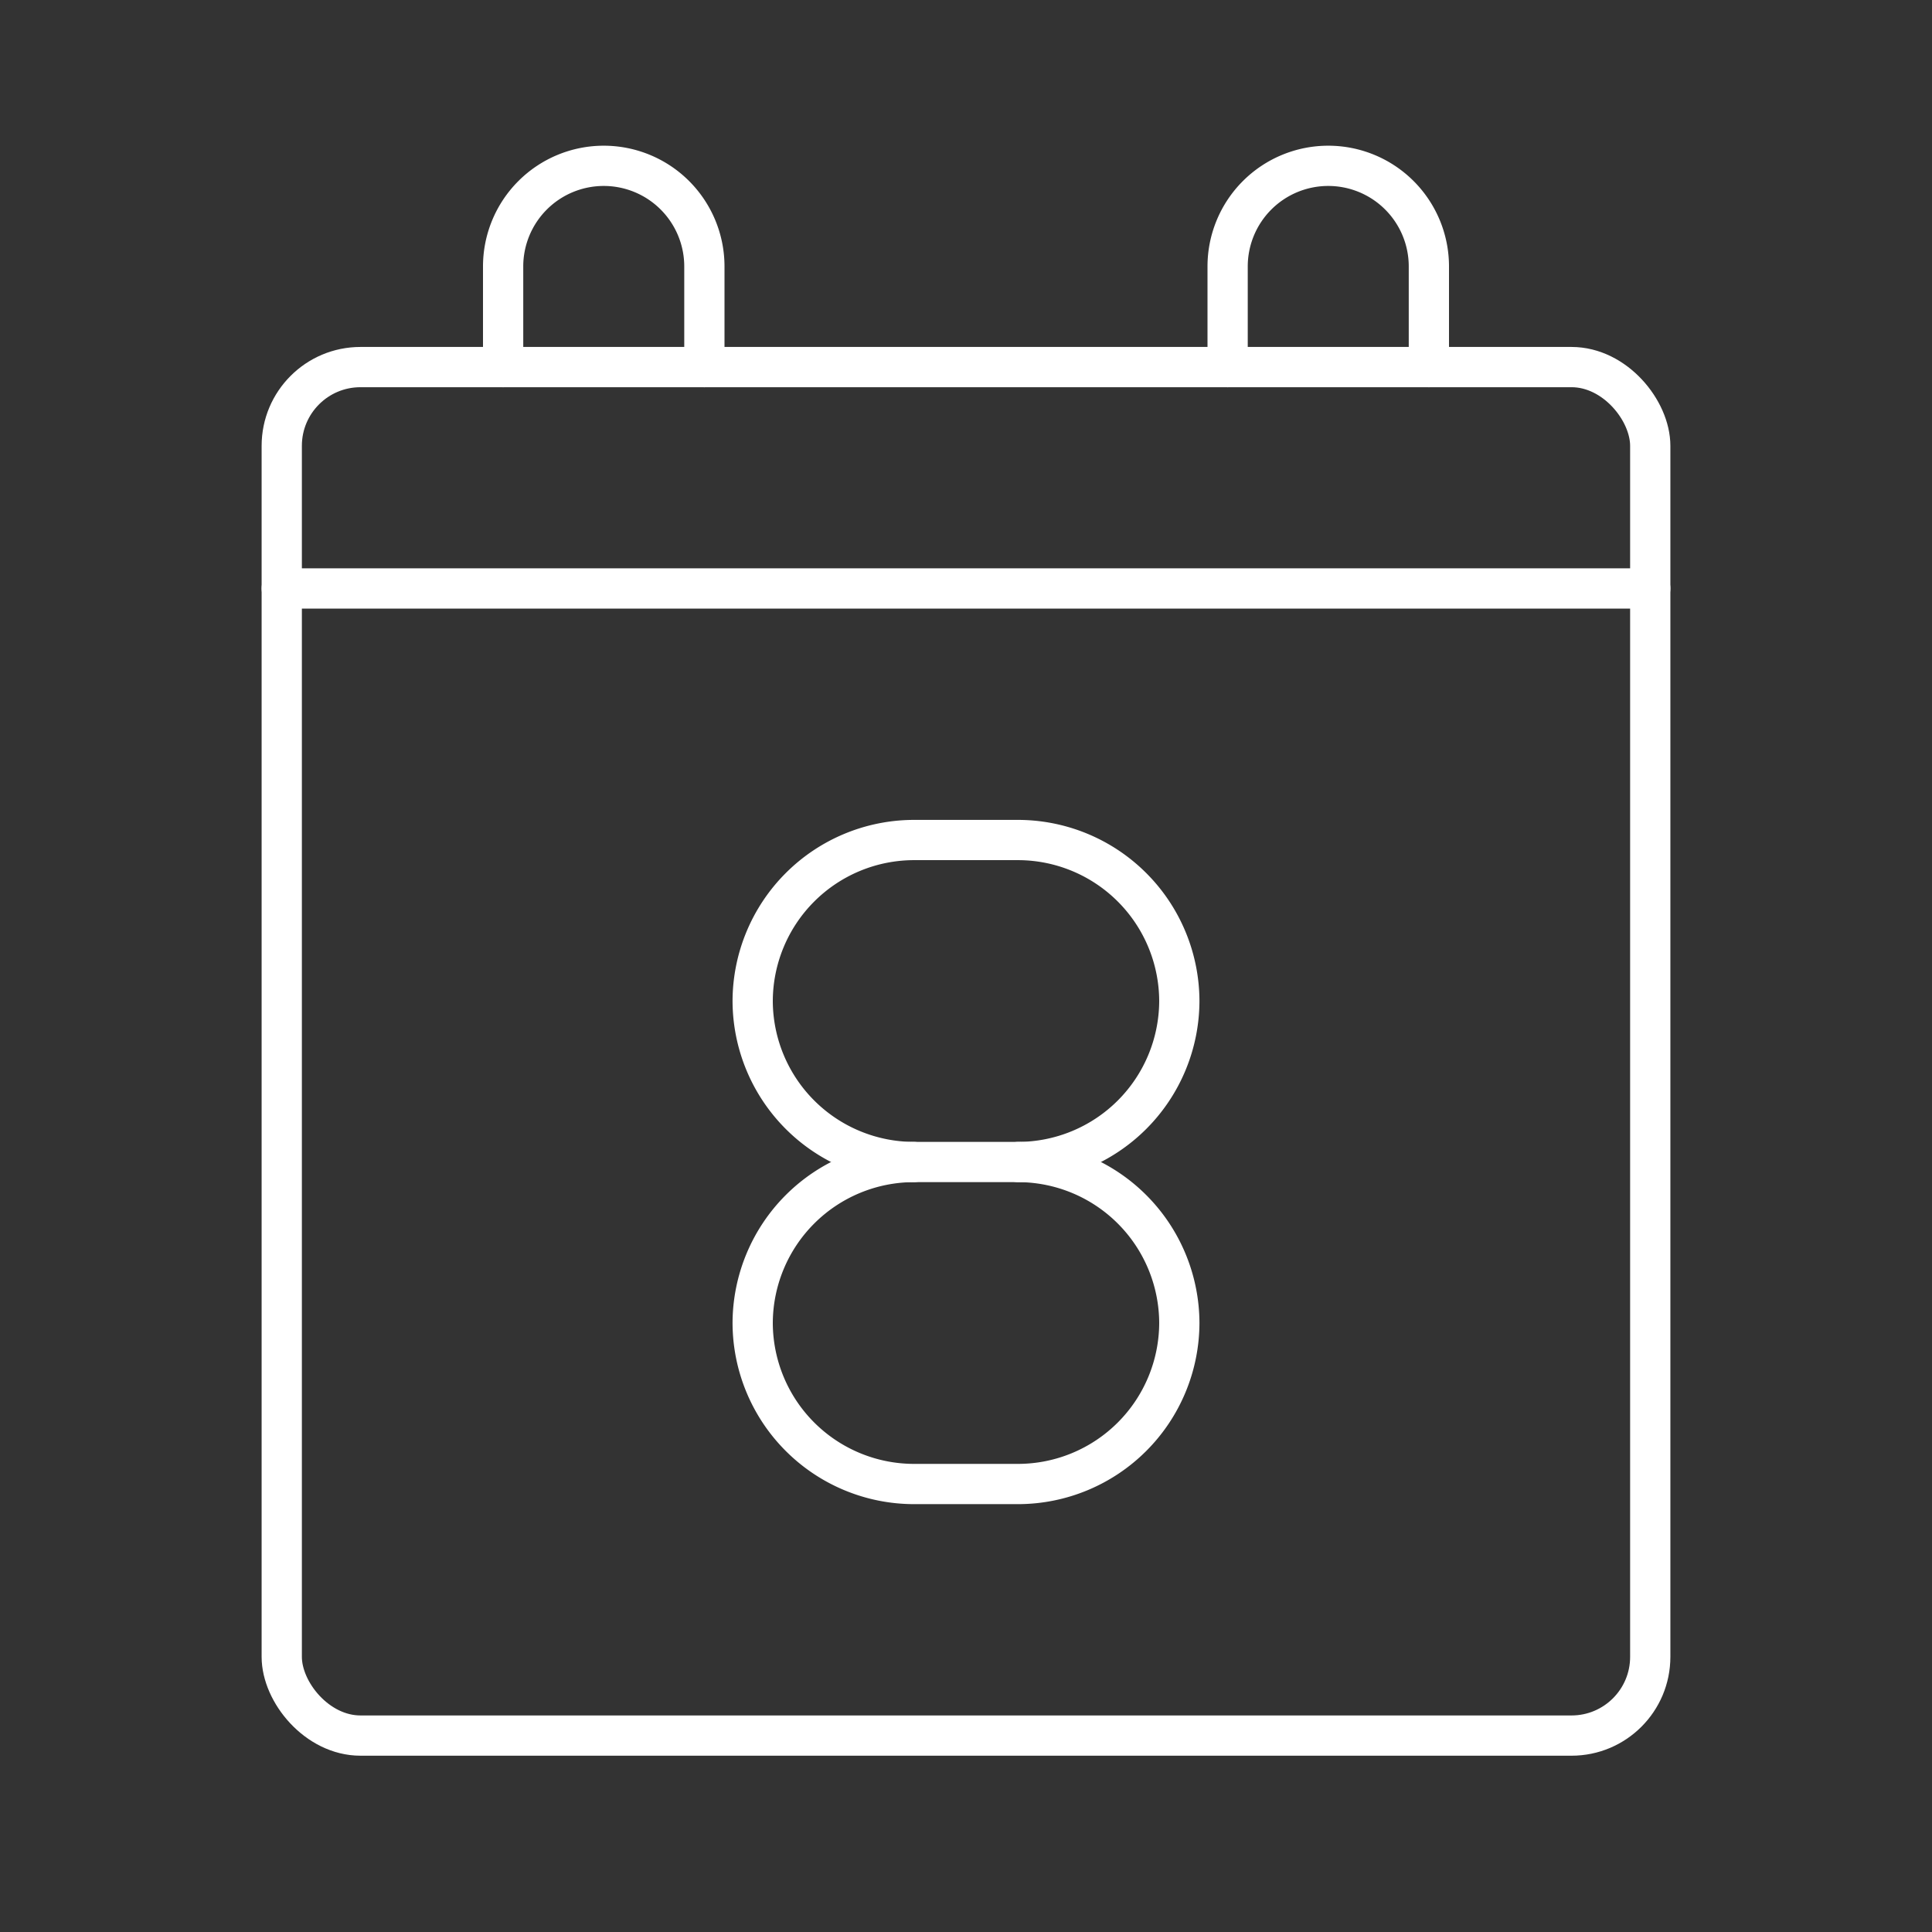 <svg xmlns="http://www.w3.org/2000/svg" viewBox="0 0 48 48"><rect x="0" y="0" width="48" height="48" fill="#333333" stroke="none"/><defs><style>.a{fill:none;stroke:#fff;stroke-linecap:round;stroke-linejoin:round;}</style></defs><path class="a" d="M25.3,28.87H22.7a4.012,4.012,0,0,0-4,4h0a4.012,4.012,0,0,0,4,4h2.6a4.012,4.012,0,0,0,4-4h0A4.012,4.012,0,0,0,25.3,28.87Z"/><path class="a" d="M25.3,28.87a4.012,4.012,0,0,0,4-4h0a4.012,4.012,0,0,0-4-4H22.7a4.012,4.012,0,0,0-4,4h0a4.012,4.012,0,0,0,4,4"/><rect class="a" x="7" y="9.12" width="34" height="34" rx="1.956"/><line class="a" x1="7" y1="14.62" x2="41" y2="14.62"/><path class="a" d="M12.5,9.12V6.62A2.5,2.5,0,0,1,15,4.12h0a2.5,2.5,0,0,1,2.5,2.5v2.5"/><path class="a" d="M30.5,9.12V6.62A2.5,2.5,0,0,1,33,4.12h0a2.5,2.5,0,0,1,2.5,2.5v2.5"/></svg>